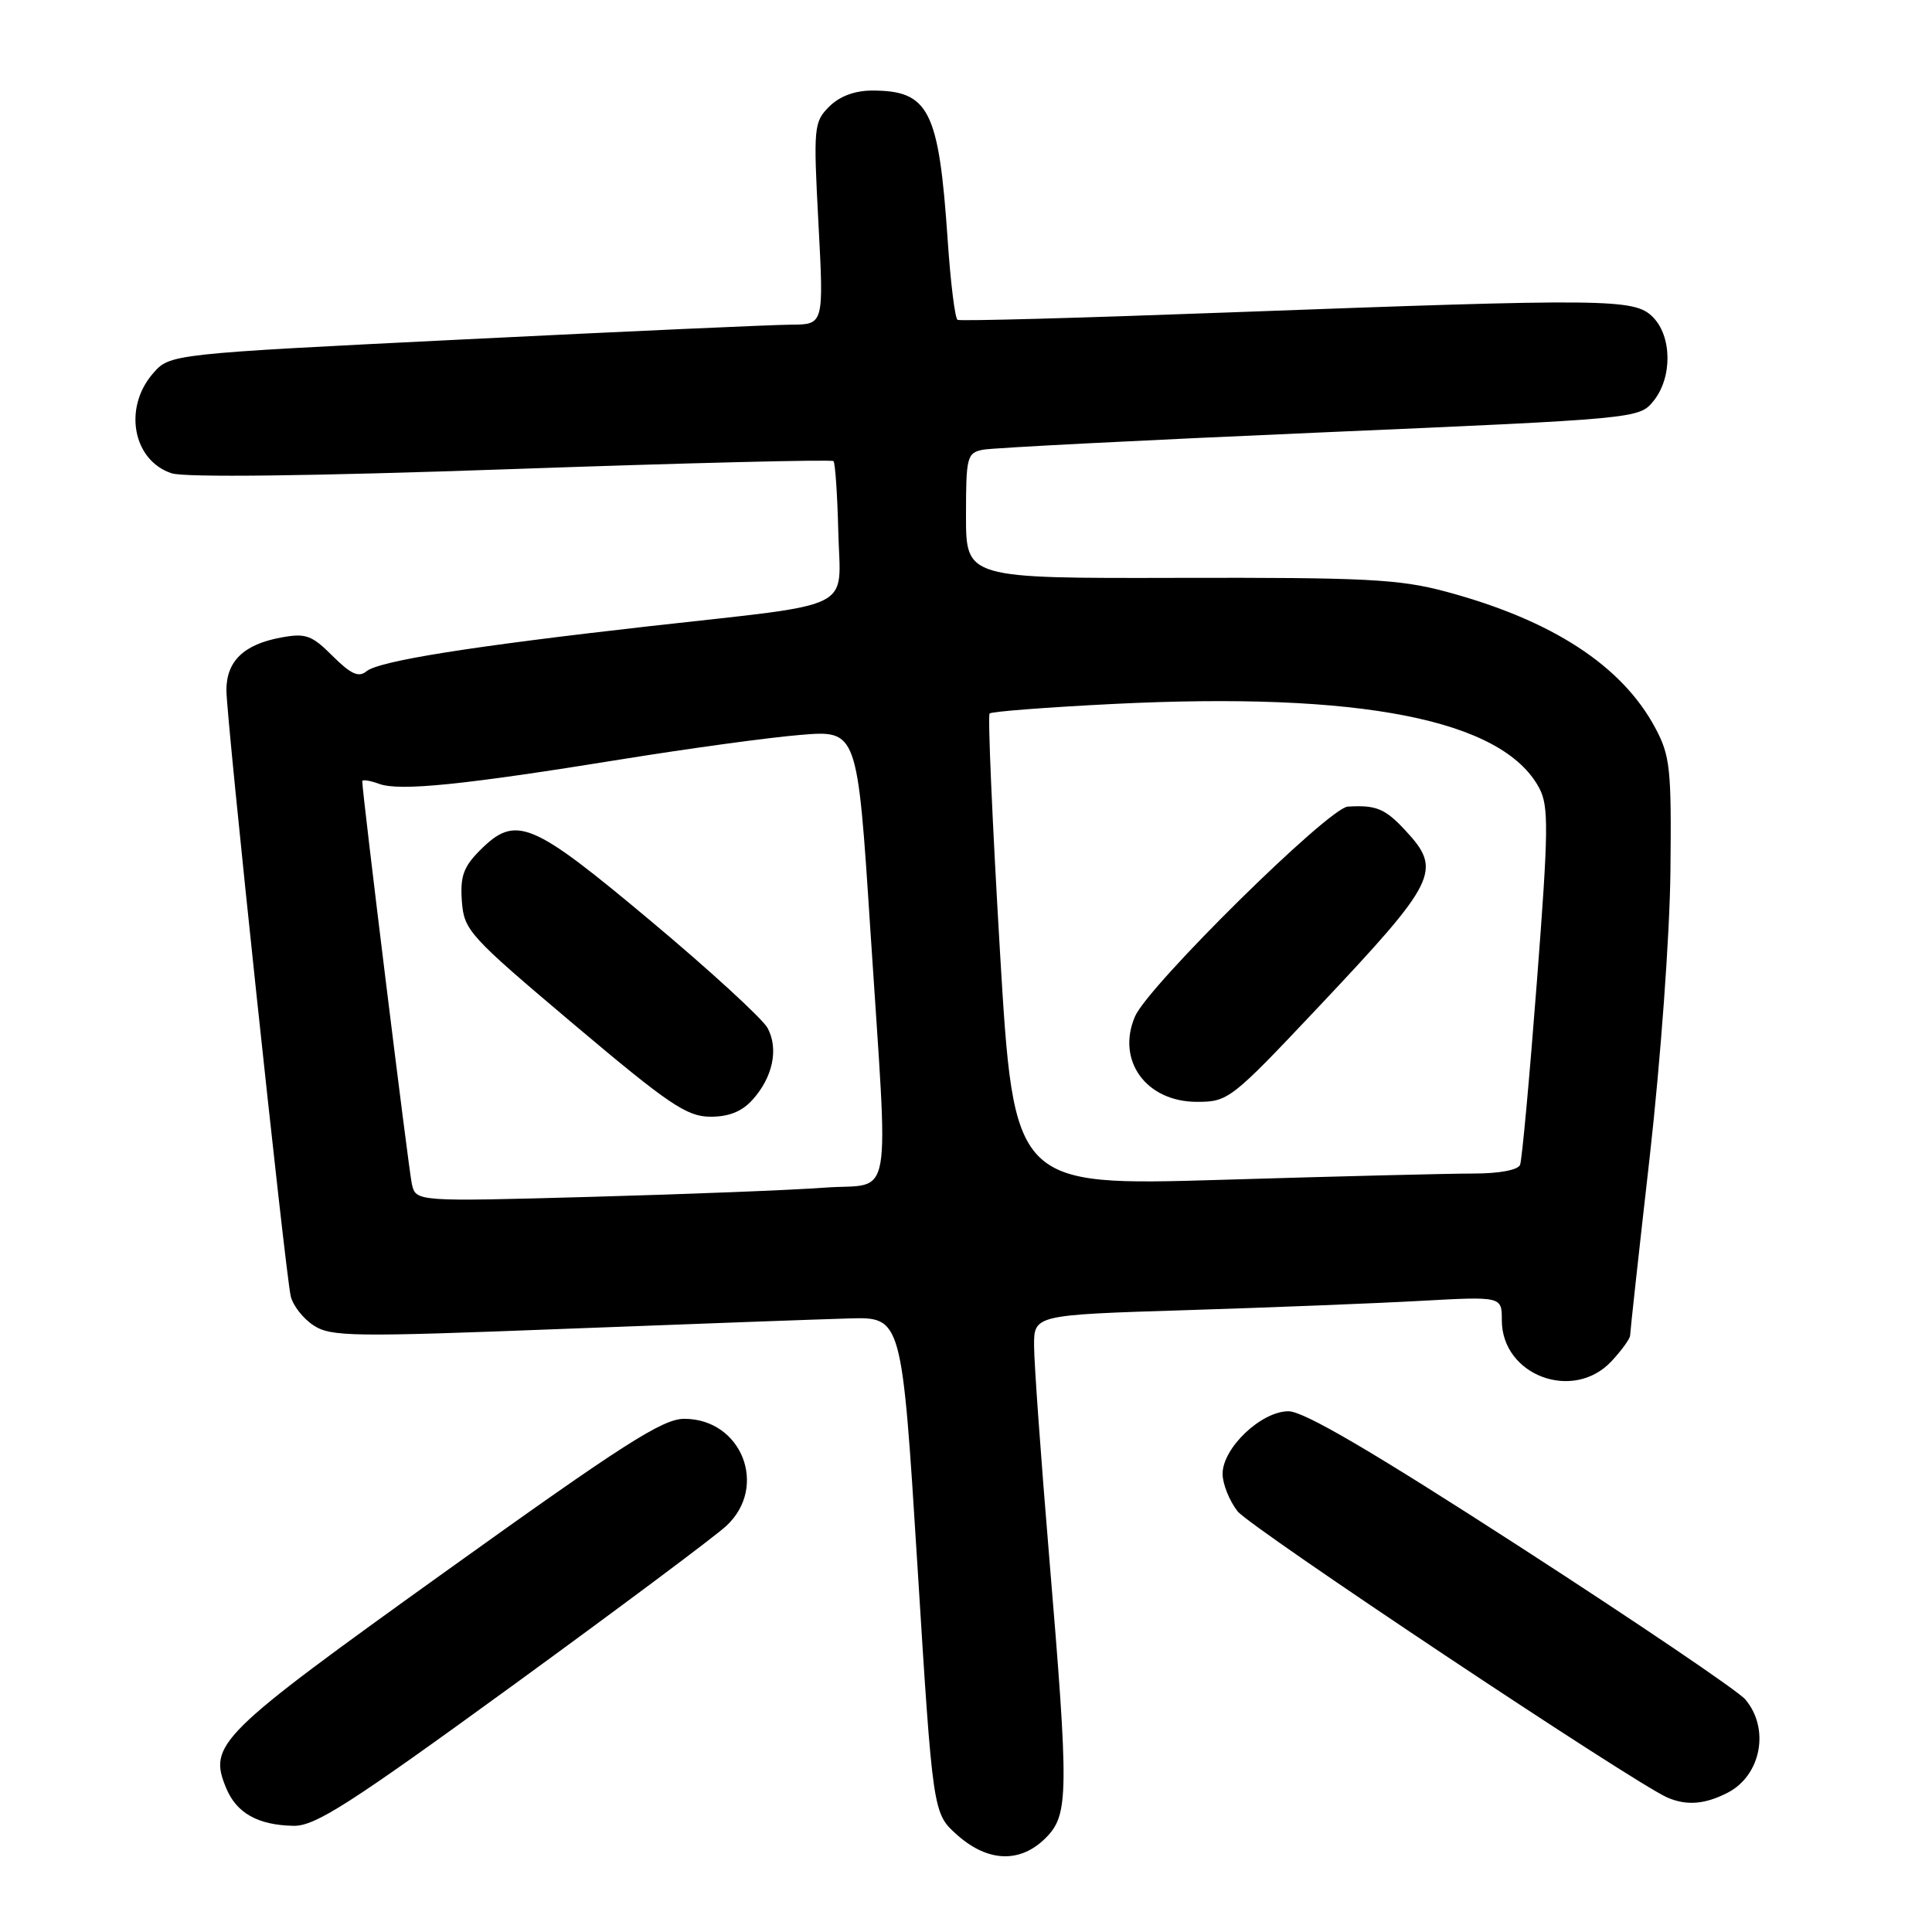 <?xml version="1.0" encoding="UTF-8" standalone="no"?>
<!DOCTYPE svg PUBLIC "-//W3C//DTD SVG 1.1//EN" "http://www.w3.org/Graphics/SVG/1.1/DTD/svg11.dtd" >
<svg xmlns="http://www.w3.org/2000/svg" xmlns:xlink="http://www.w3.org/1999/xlink" version="1.1" viewBox="0 0 256 256">
 <g >
 <path fill="currentColor"
d=" M 138.55 243.55 C 141.62 240.47 141.66 237.85 139.00 206.00 C 137.92 193.07 137.03 180.64 137.02 178.37 C 137.00 174.23 137.00 174.23 157.25 173.60 C 168.39 173.25 182.34 172.70 188.25 172.37 C 199.00 171.78 199.00 171.78 199.00 174.94 C 199.00 182.27 208.49 185.81 213.55 180.35 C 214.90 178.90 216.00 177.37 216.00 176.95 C 216.00 176.53 217.16 165.91 218.59 153.35 C 220.04 140.49 221.25 123.94 221.34 115.50 C 221.49 101.83 221.31 100.14 219.32 96.43 C 214.90 88.17 205.61 82.14 191.50 78.37 C 185.41 76.74 180.82 76.51 156.25 76.57 C 128.00 76.64 128.00 76.64 128.00 68.34 C 128.00 60.53 128.13 60.01 130.25 59.59 C 131.49 59.34 151.56 58.32 174.85 57.31 C 217.06 55.48 217.20 55.47 219.10 53.13 C 221.61 50.03 221.56 44.56 219.00 42.00 C 216.56 39.56 213.15 39.53 162.50 41.41 C 143.25 42.13 127.22 42.57 126.88 42.38 C 126.54 42.19 125.95 37.42 125.57 31.77 C 124.40 14.57 123.10 12.00 115.57 12.00 C 113.26 12.00 111.25 12.75 109.87 14.13 C 107.84 16.16 107.77 16.83 108.45 29.63 C 109.16 43.00 109.16 43.00 104.83 43.02 C 102.45 43.03 82.95 43.91 61.50 44.97 C 22.50 46.90 22.50 46.90 20.25 49.51 C 16.31 54.07 17.61 61.01 22.73 62.71 C 24.47 63.29 41.17 63.09 67.76 62.16 C 91.00 61.34 110.20 60.87 110.44 61.10 C 110.67 61.34 110.96 65.57 111.08 70.50 C 111.34 81.11 113.87 79.85 86.00 82.98 C 62.27 85.66 50.21 87.58 48.54 88.96 C 47.53 89.80 46.48 89.32 44.08 86.93 C 41.30 84.15 40.51 83.87 37.22 84.48 C 32.30 85.39 30.00 87.61 30.00 91.46 C 30.00 95.17 37.78 168.47 38.52 171.74 C 38.80 172.97 40.16 174.72 41.55 175.62 C 43.84 177.13 46.70 177.17 74.78 176.08 C 91.68 175.43 108.65 174.81 112.50 174.70 C 119.50 174.50 119.50 174.50 121.56 207.38 C 123.61 240.27 123.61 240.27 126.82 243.13 C 130.89 246.76 135.18 246.91 138.55 243.55 Z  M 67.89 223.37 C 81.97 213.12 94.74 203.59 96.25 202.18 C 101.83 197.00 98.28 188.00 90.66 188.00 C 87.80 188.00 82.56 191.36 58.94 208.30 C 28.84 229.89 27.57 231.14 29.97 236.93 C 31.34 240.25 34.18 241.84 38.89 241.93 C 41.75 241.99 46.26 239.10 67.89 223.37 Z  M 228.93 237.54 C 233.37 235.24 234.54 229.03 231.25 225.17 C 230.29 224.05 216.92 215.00 201.55 205.06 C 181.79 192.29 172.77 187.00 170.73 187.00 C 167.12 187.00 162.00 191.86 162.00 195.29 C 162.00 196.63 162.90 198.87 163.99 200.26 C 165.70 202.43 216.49 236.25 220.93 238.18 C 223.49 239.29 225.92 239.09 228.93 237.54 Z  M 54.57 156.87 C 54.14 154.92 48.00 105.08 48.00 103.52 C 48.00 103.26 49.01 103.42 50.25 103.87 C 52.98 104.86 61.38 104.01 82.50 100.59 C 91.30 99.17 101.90 97.72 106.05 97.38 C 113.61 96.75 113.61 96.75 115.32 123.12 C 117.76 160.71 118.47 156.68 109.25 157.37 C 104.99 157.69 91.06 158.24 78.30 158.59 C 55.10 159.23 55.10 159.23 54.57 156.87 Z  M 99.69 145.75 C 102.40 142.77 103.20 138.99 101.71 136.22 C 101.04 134.99 94.06 128.58 86.18 121.99 C 70.37 108.75 68.35 107.92 63.59 112.68 C 61.41 114.87 60.96 116.13 61.20 119.42 C 61.49 123.29 62.13 123.99 76.00 135.70 C 88.56 146.30 90.98 147.94 94.08 147.97 C 96.54 147.99 98.29 147.30 99.69 145.75 Z  M 132.50 126.08 C 131.49 108.99 130.87 94.79 131.13 94.54 C 131.39 94.28 138.73 93.72 147.46 93.28 C 180.32 91.64 199.10 95.34 203.95 104.41 C 205.23 106.80 205.20 109.90 203.64 130.15 C 202.67 142.82 201.67 153.70 201.42 154.34 C 201.16 155.03 198.68 155.50 195.24 155.50 C 192.08 155.50 177.09 155.87 161.92 156.33 C 134.35 157.15 134.35 157.15 132.50 126.08 Z  M 174.65 133.49 C 190.44 116.74 191.14 115.34 186.25 110.07 C 183.54 107.14 182.35 106.65 178.59 106.88 C 176.05 107.04 152.14 130.62 150.39 134.69 C 147.89 140.52 151.87 146.00 158.60 146.00 C 162.75 146.00 163.14 145.69 174.65 133.49 Z "/>
</g>
</svg>